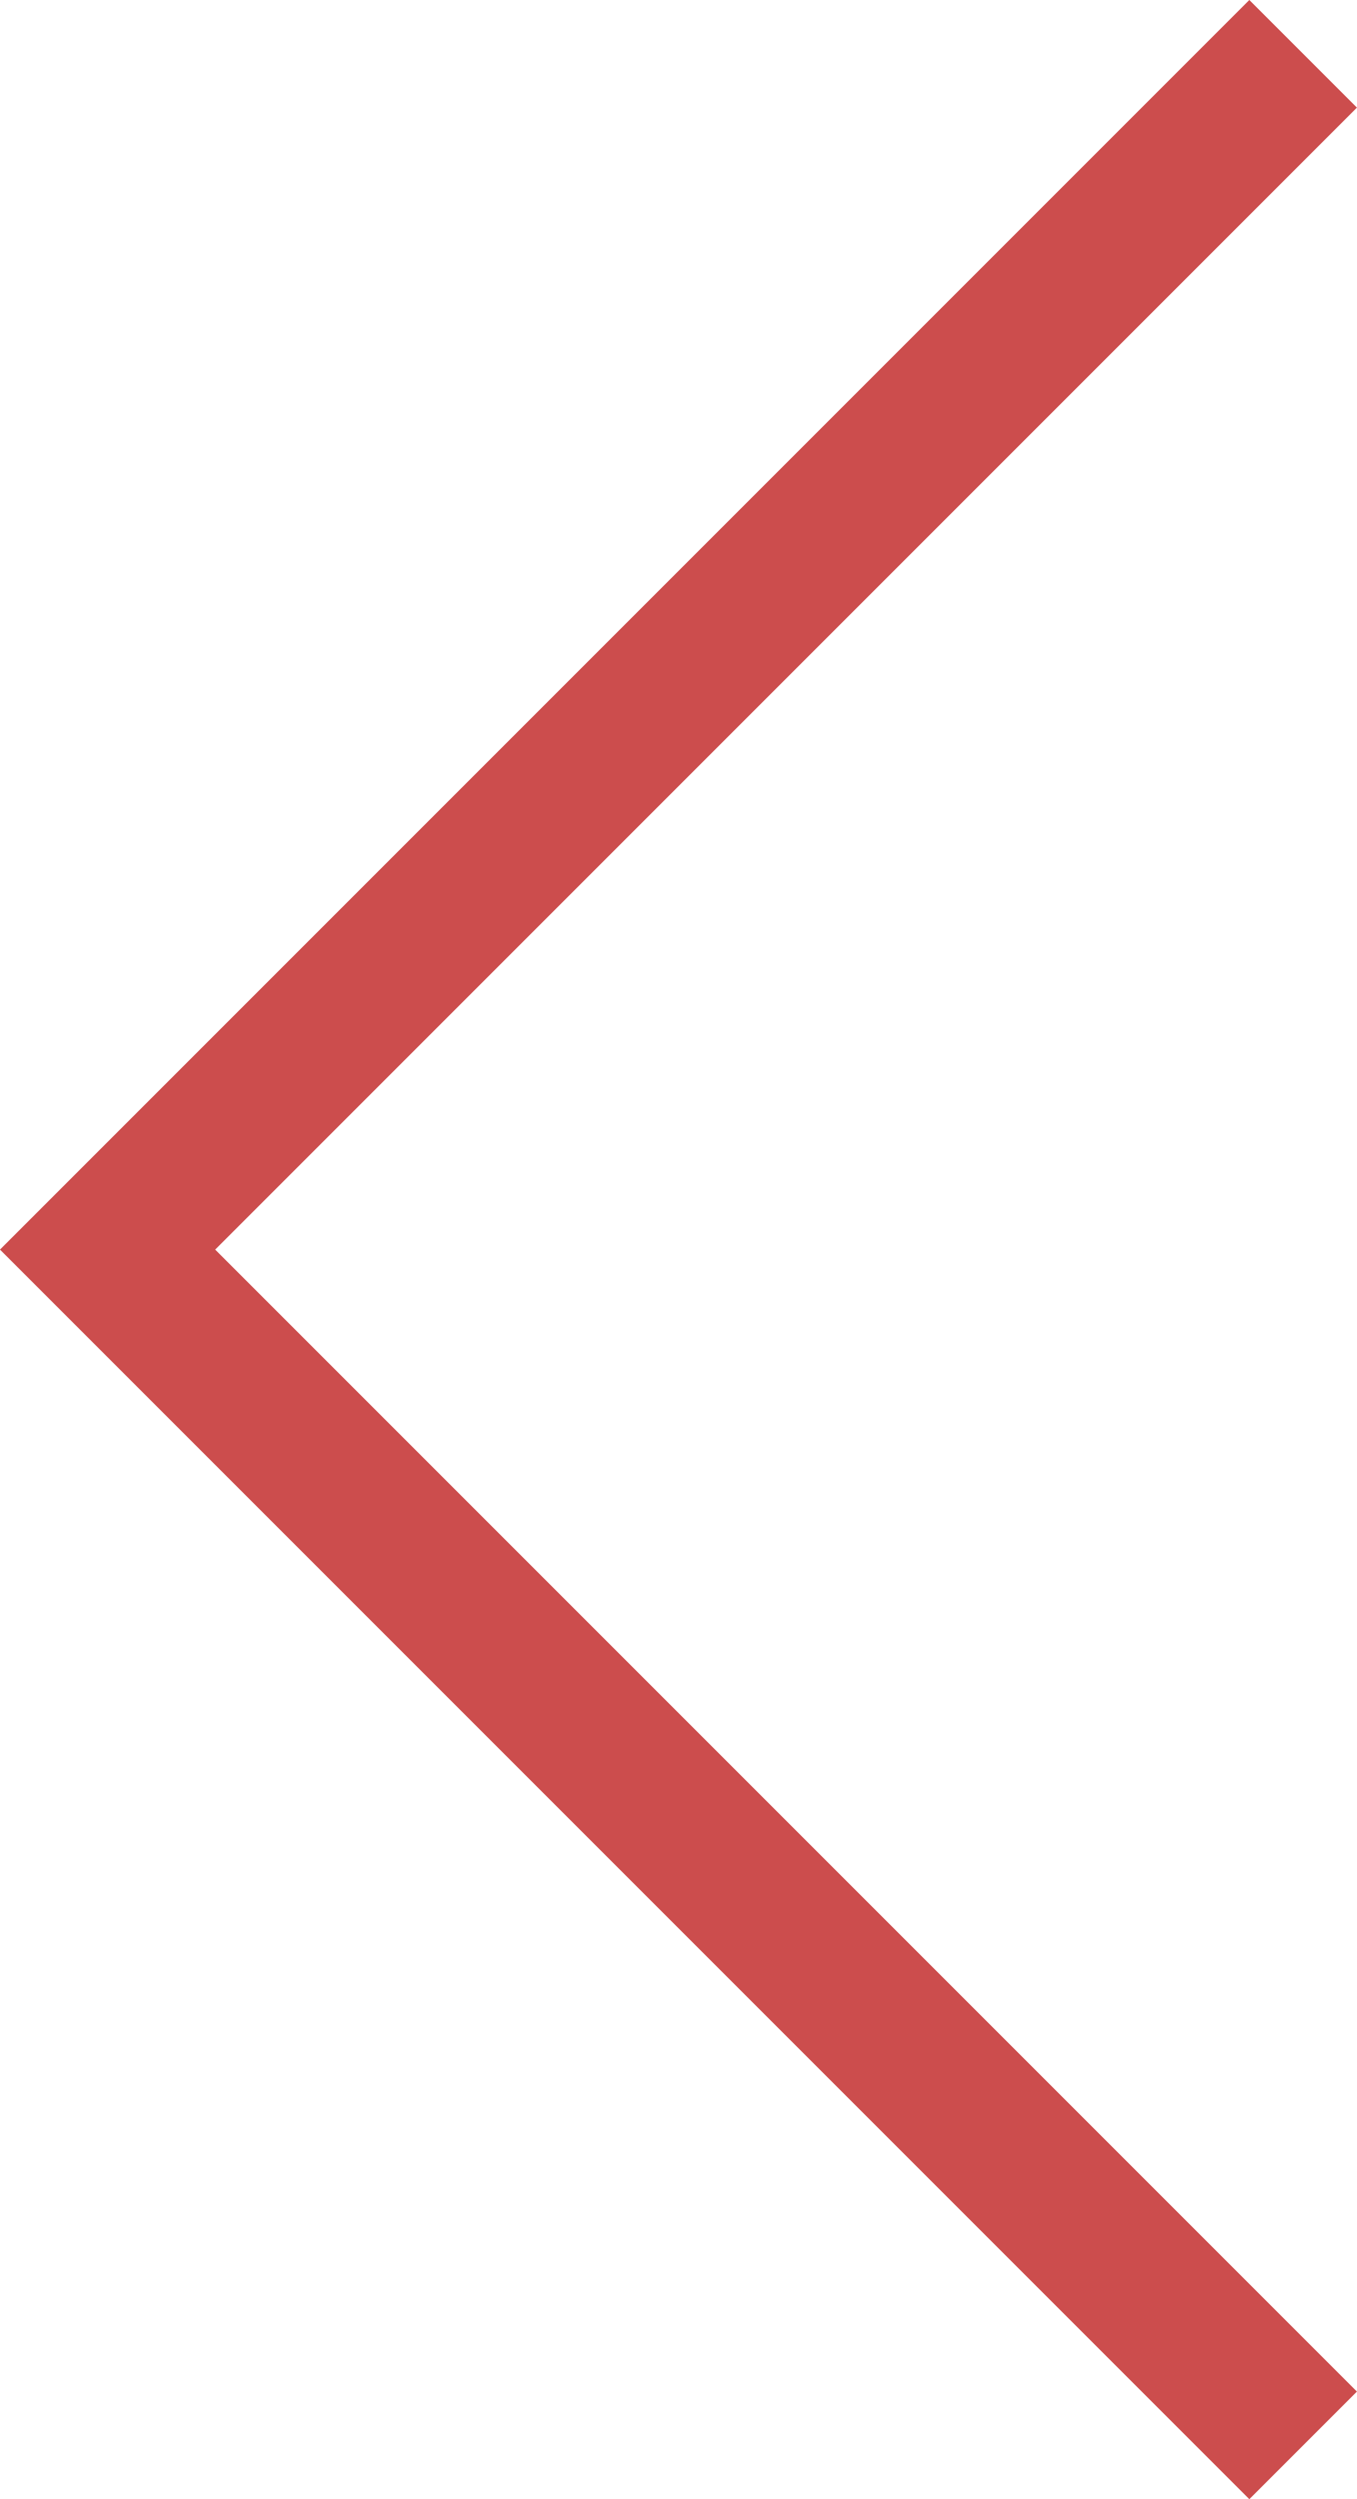 <svg xmlns="http://www.w3.org/2000/svg" width="17.836" height="32.843" viewBox="0 0 17.836 32.843">
  <defs>
    <style>
      .cls-1 {
        fill: none;
        stroke: #cc4d4d;
        stroke-width: 2px;
      }
    </style>
  </defs>
  <path class="cls-1" d="M-90.36,416.655l-15.714-15.714,15.714-15.714" transform="translate(107.488 -384.52)"/>
</svg>
